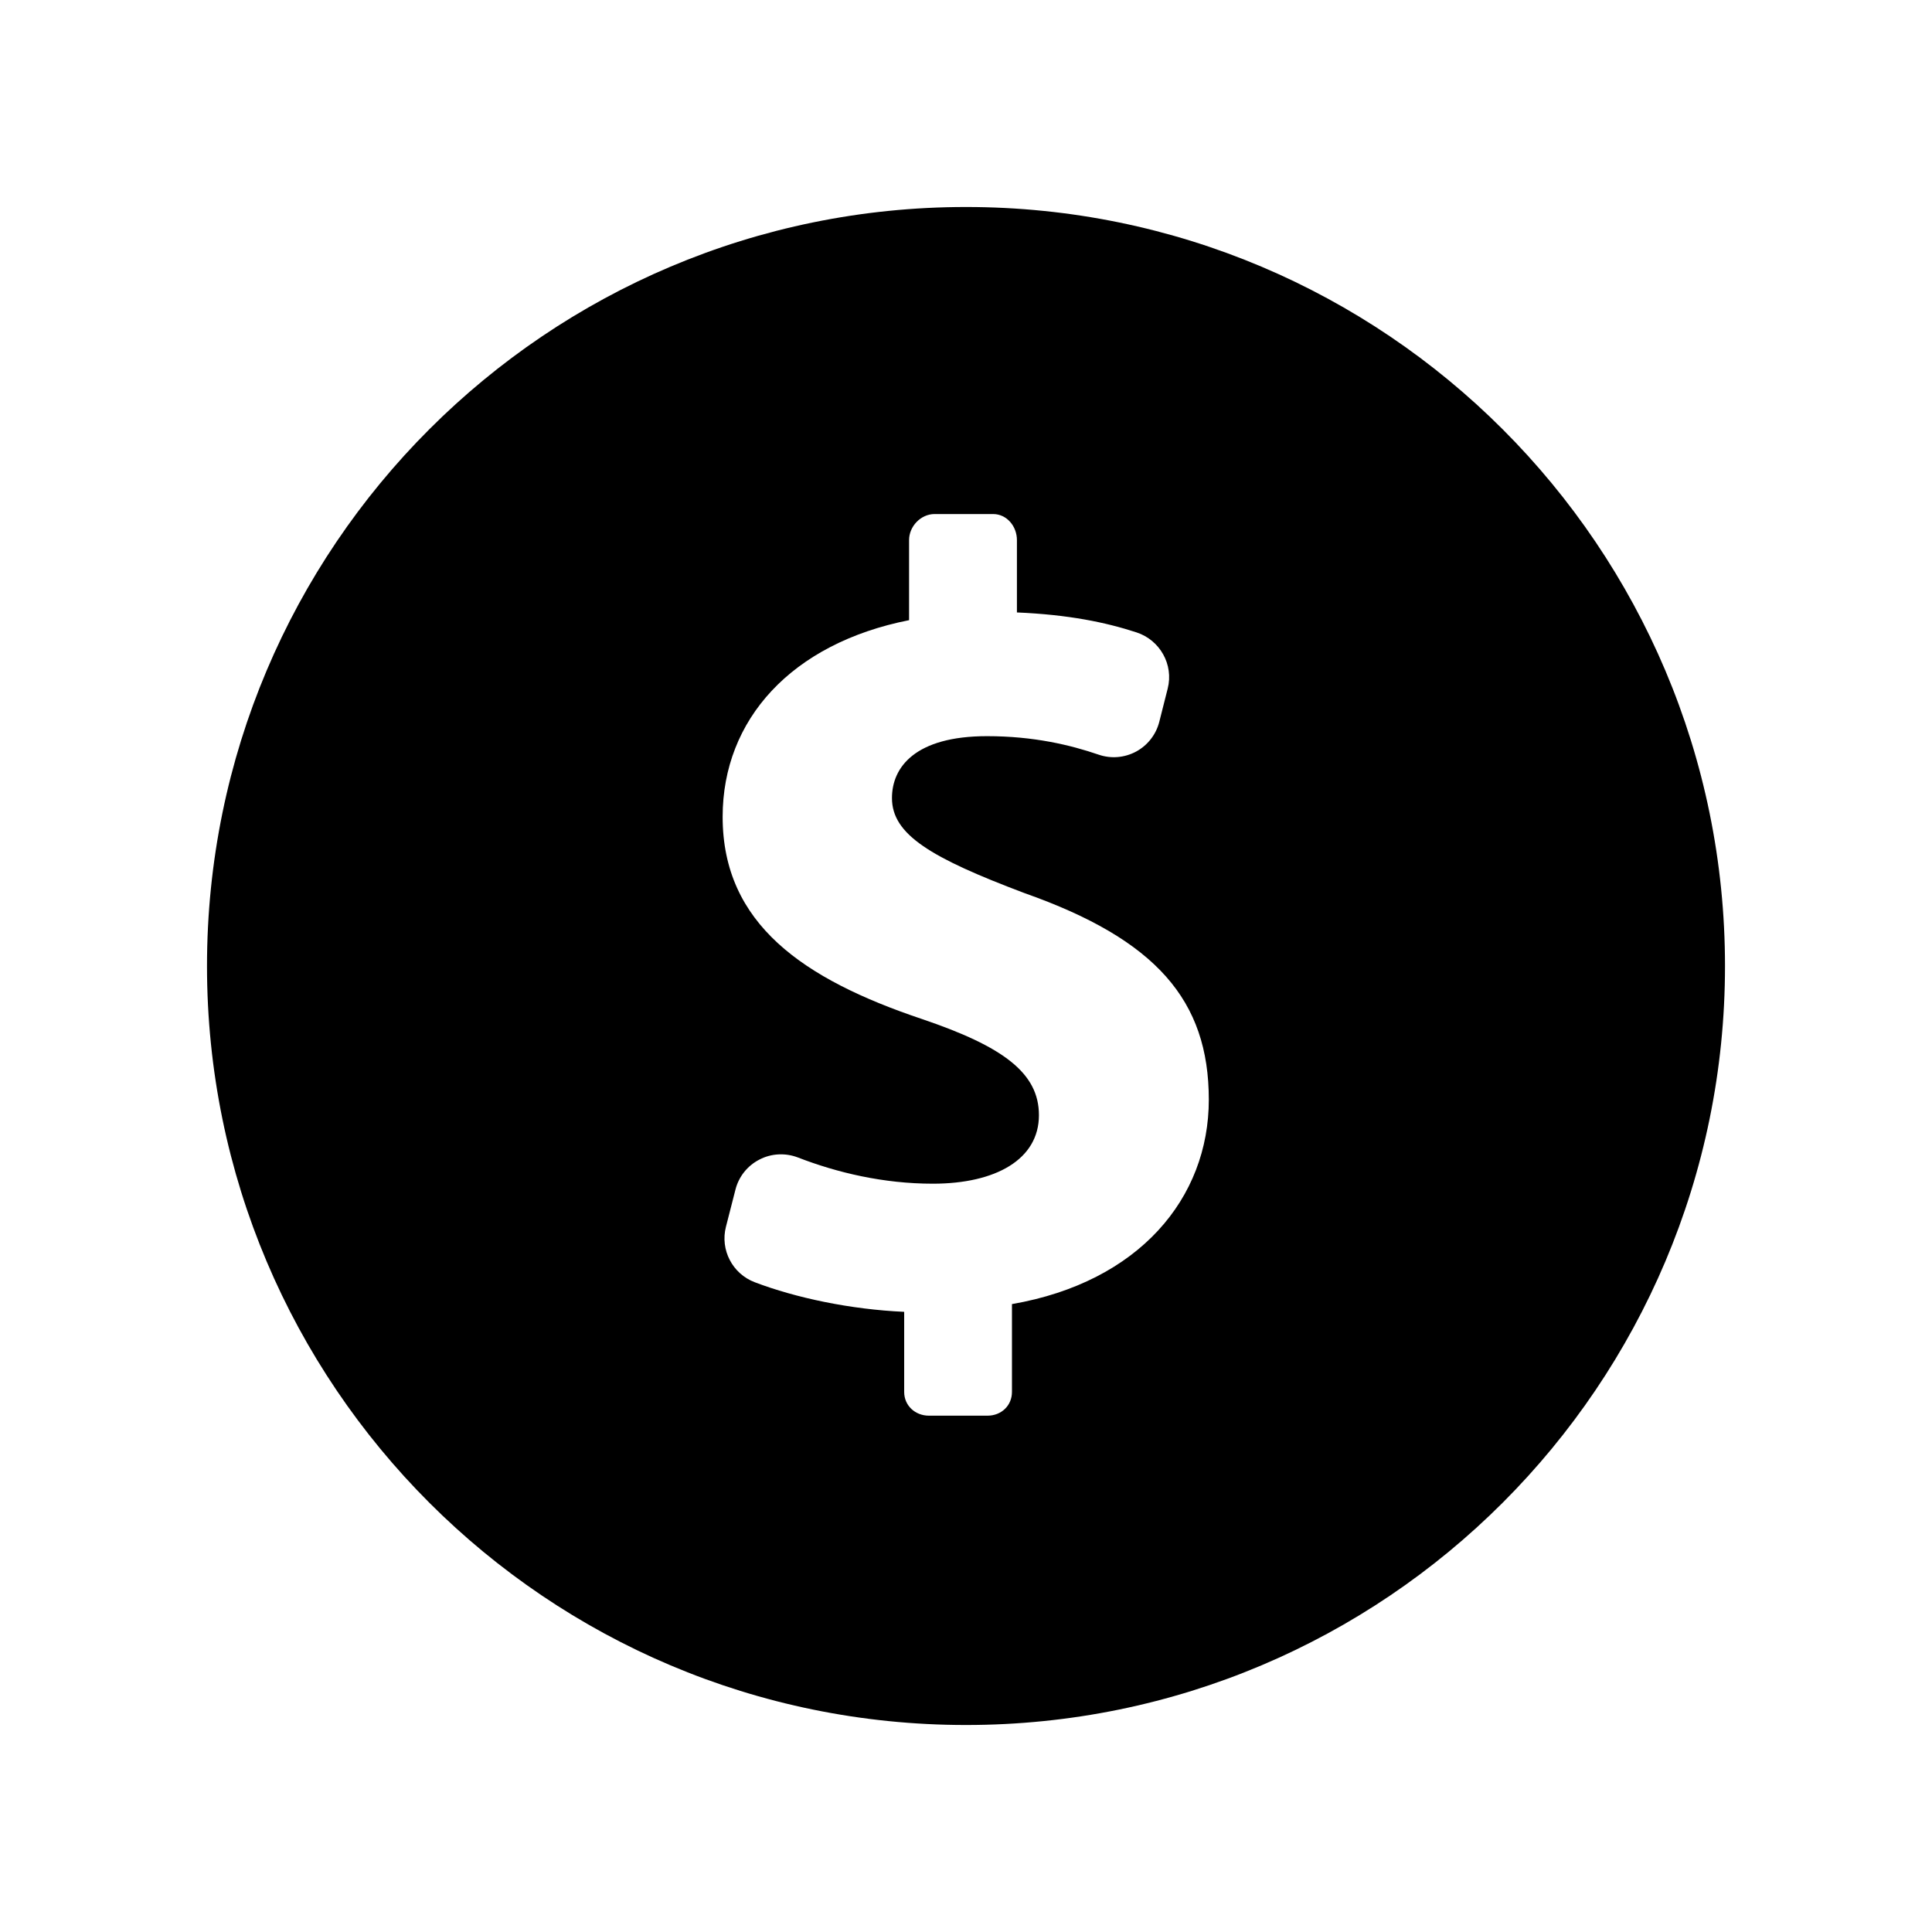 <svg width="28" height="28" viewBox="0 0 28 28" fill="none" xmlns="http://www.w3.org/2000/svg">
<path d="M14 3C7.924 3 3 7.925 3 14C3 20.075 7.924 25 14 25C20.076 25 25 20.075 25 14C25 7.925 20.075 3 14 3ZM14.666 18.9V20.173C14.666 20.372 14.511 20.517 14.312 20.517H13.463C13.264 20.517 13.104 20.372 13.104 20.173V19.012C12.323 18.977 11.535 18.81 10.938 18.583C10.615 18.46 10.435 18.114 10.521 17.779L10.659 17.24C10.707 17.051 10.834 16.893 11.007 16.805C11.18 16.715 11.383 16.706 11.564 16.775C12.132 16.995 12.803 17.155 13.52 17.155C14.432 17.155 15.057 16.802 15.057 16.162C15.057 15.553 14.545 15.169 13.36 14.768C11.646 14.192 10.473 13.392 10.473 11.838C10.473 10.429 11.47 9.325 13.175 8.988V7.827C13.175 7.628 13.345 7.45 13.544 7.45H14.393C14.592 7.45 14.738 7.628 14.738 7.827V8.876C15.483 8.908 16.021 9.018 16.471 9.165C16.811 9.276 17.012 9.632 16.923 9.98L16.801 10.462C16.754 10.646 16.632 10.802 16.466 10.892C16.299 10.982 16.102 10.999 15.922 10.937C15.514 10.797 14.98 10.669 14.305 10.669C13.264 10.669 12.927 11.118 12.927 11.566C12.927 12.095 13.488 12.431 14.849 12.944C16.754 13.616 17.519 14.497 17.519 15.937C17.519 17.362 16.512 18.58 14.666 18.9Z" fill="currentColor"/>
</svg>
